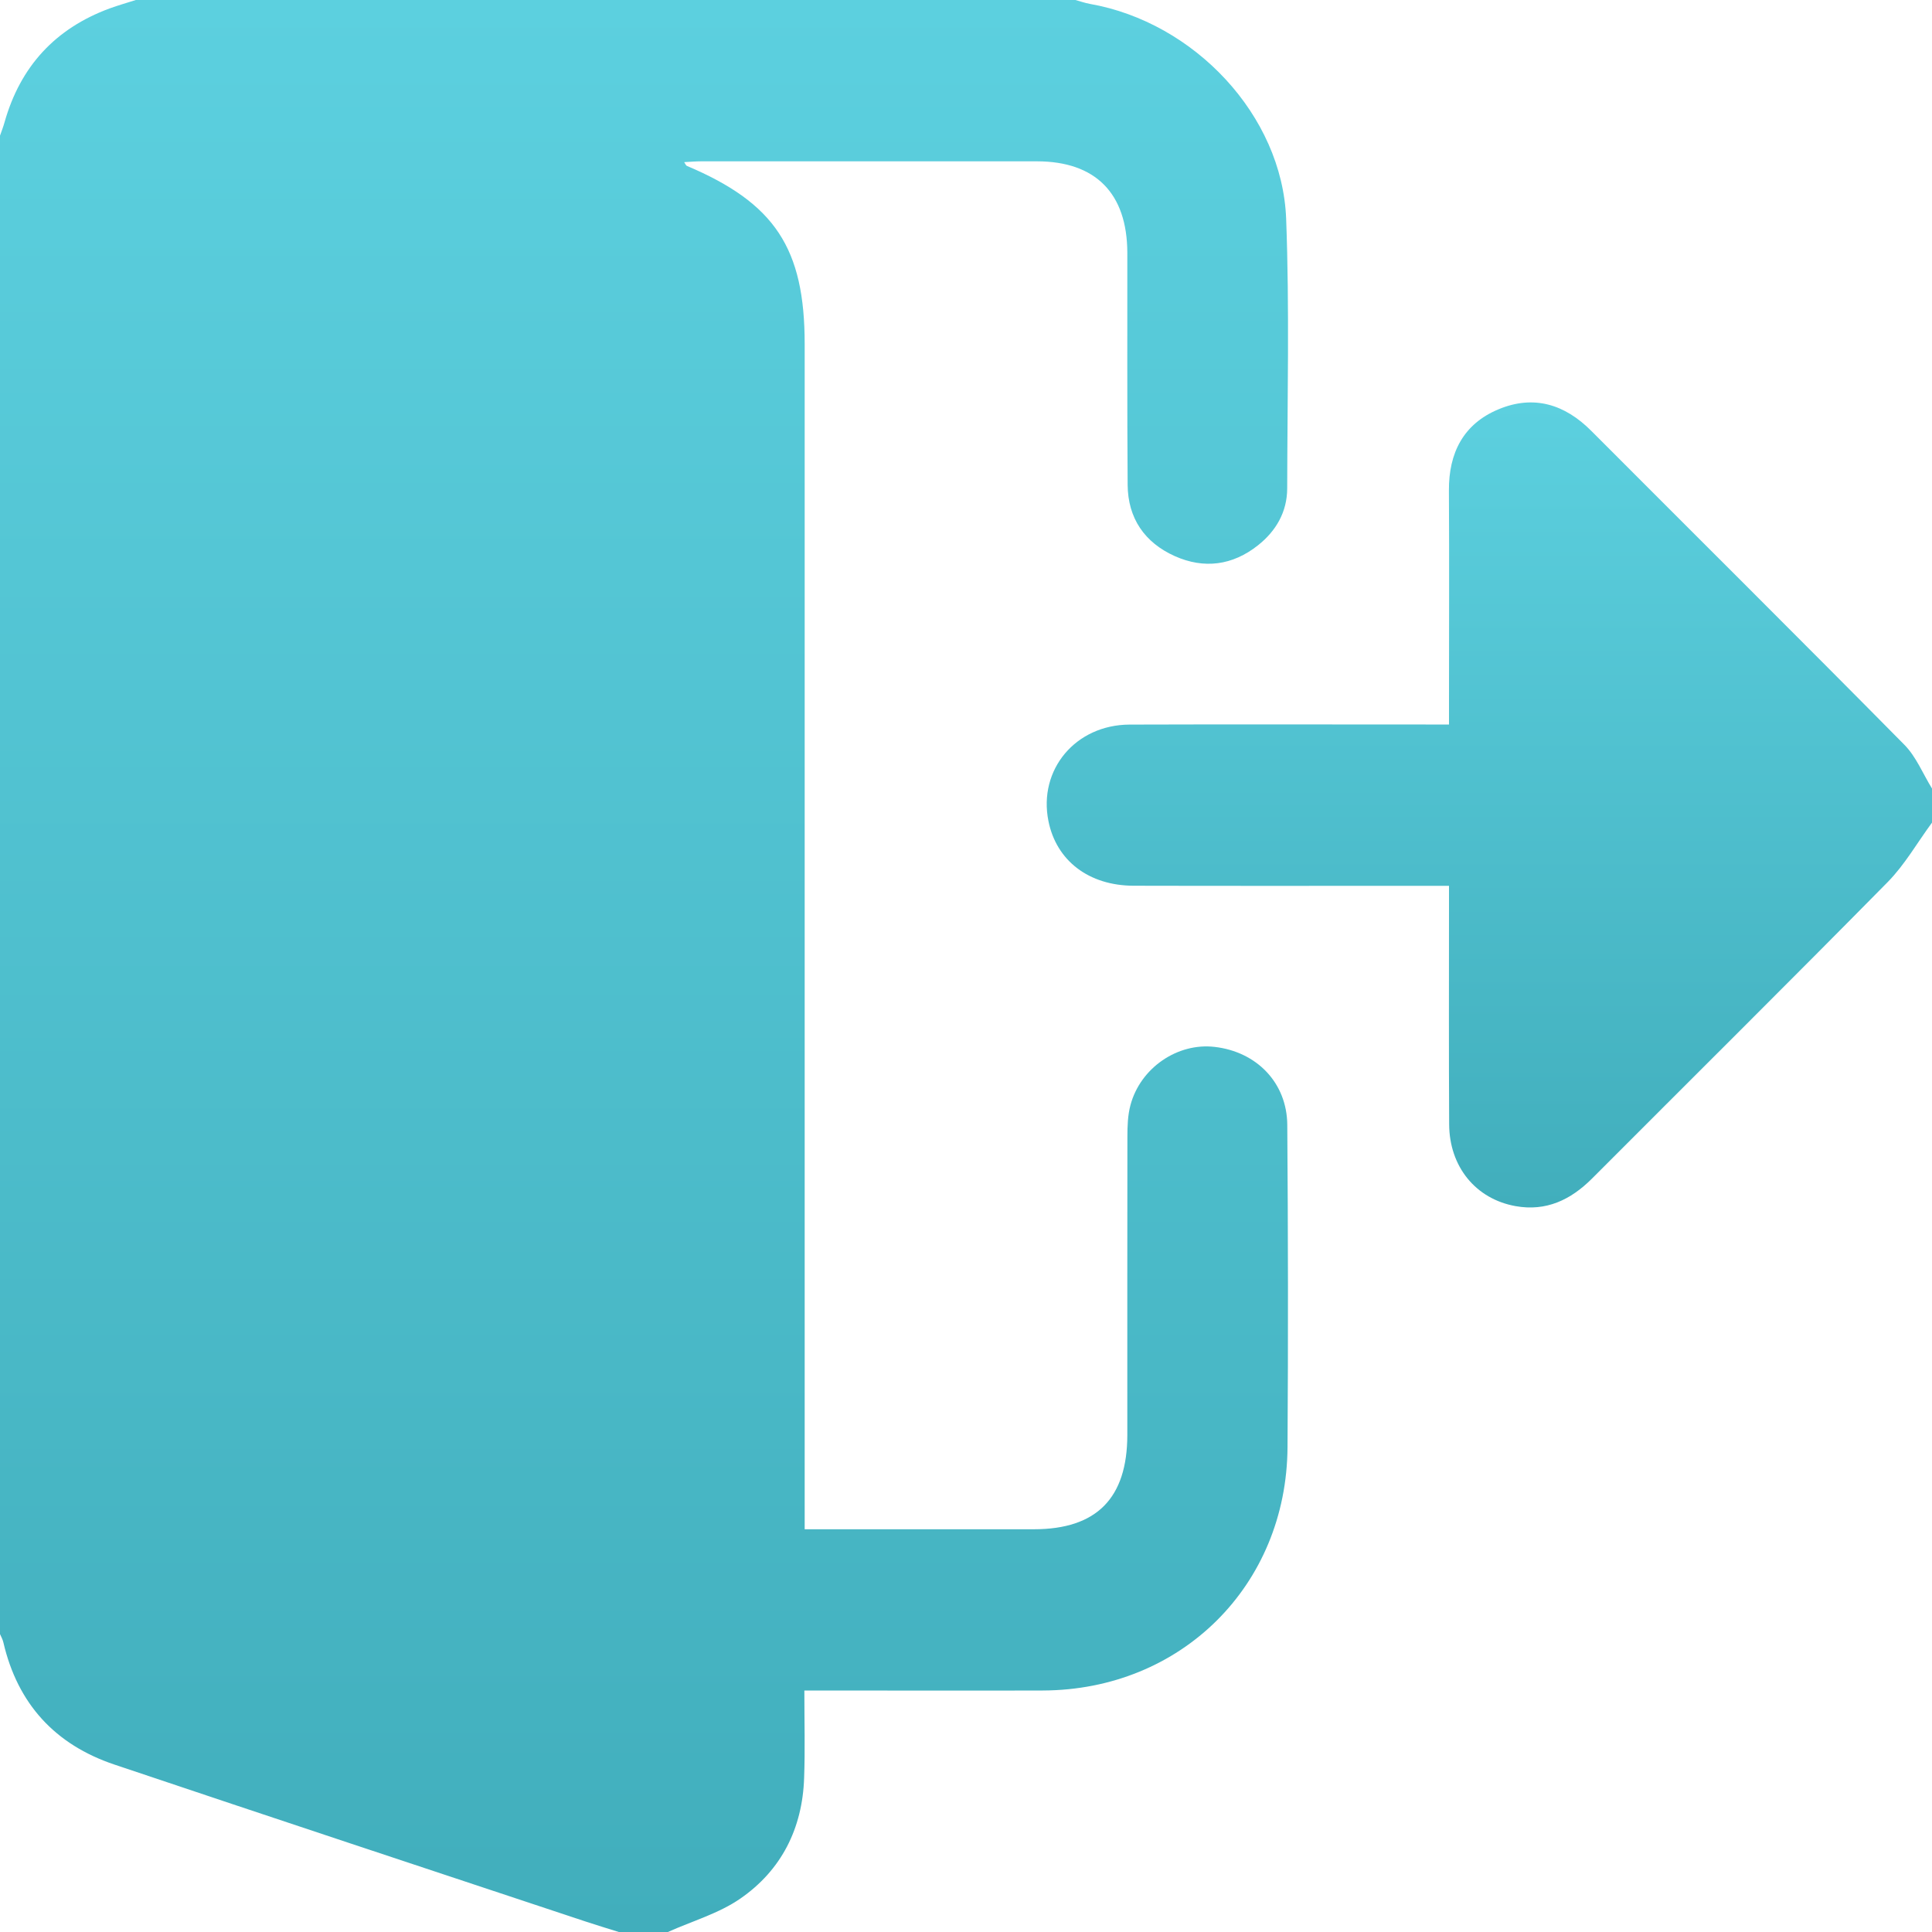 <svg width="24" height="24" viewBox="0 0 24 24" fill="none" xmlns="http://www.w3.org/2000/svg">
<g clip-path="url(#clip0_5_1006)">
<path d="M8.297 24H7.687C7.548 23.956 7.407 23.914 7.269 23.868C5.319 23.22 3.368 22.575 1.421 21.92C0.685 21.673 0.219 21.166 0.042 20.403C0.034 20.366 0.014 20.332 -0.001 20.297C-0.001 14.094 -0.001 7.89 -0.001 1.688C0.019 1.631 0.041 1.575 0.057 1.517C0.253 0.825 0.687 0.354 1.361 0.105C1.468 0.066 1.578 0.035 1.687 0C5.578 0 9.468 0 13.359 0C13.418 0.016 13.477 0.037 13.537 0.048C14.837 0.276 15.928 1.434 15.977 2.717C16.019 3.833 15.992 4.951 15.99 6.068C15.989 6.359 15.852 6.596 15.627 6.774C15.312 7.024 14.957 7.071 14.593 6.908C14.219 6.74 14.011 6.438 14.008 6.023C14.001 5.062 14.005 4.101 14.004 3.14C14.002 2.402 13.611 2.005 12.882 2.004C11.491 2.003 10.1 2.004 8.71 2.004C8.642 2.004 8.575 2.01 8.499 2.014C8.516 2.039 8.521 2.055 8.531 2.06C9.626 2.523 9.996 3.083 9.996 4.274C9.996 9.078 9.996 13.883 9.996 18.688V18.997C10.121 18.997 10.206 18.997 10.291 18.997C11.143 18.997 11.994 18.997 12.846 18.997C13.623 18.996 14.003 18.611 14.004 17.826C14.004 16.591 14.003 15.357 14.005 14.123C14.005 13.991 14.009 13.854 14.043 13.728C14.167 13.264 14.629 12.951 15.089 13.005C15.611 13.065 15.987 13.451 15.991 13.973C16.001 15.308 16.003 16.644 15.994 17.98C15.982 19.698 14.672 20.995 12.953 21C12.055 21.003 11.156 21 10.258 21H9.992C9.992 21.387 10.002 21.738 9.989 22.088C9.968 22.712 9.708 23.231 9.198 23.584C8.93 23.77 8.599 23.864 8.297 24L8.297 24Z" fill="url(#paint0_linear_5_1006)"/>
<path d="M24 10.219C23.818 10.466 23.663 10.74 23.45 10.957C22.233 12.192 21.001 13.413 19.776 14.641C19.511 14.906 19.206 15.051 18.827 14.983C18.331 14.894 18.004 14.492 18.002 13.966C17.997 13.075 18 12.185 18 11.294C18 11.21 18 11.124 18 11.004C17.896 11.004 17.806 11.004 17.716 11.004C16.506 11.004 15.295 11.006 14.084 11.003C13.525 11.002 13.122 10.691 13.024 10.199C12.896 9.561 13.36 9.004 14.032 9.001C15.258 8.997 16.485 9 17.711 9C17.797 9 17.881 9 18 9C18 8.906 18 8.824 18 8.741C18 7.859 18.004 6.976 17.999 6.093C17.996 5.625 18.18 5.265 18.616 5.084C19.051 4.903 19.437 5.02 19.768 5.353C21.064 6.652 22.367 7.946 23.657 9.252C23.804 9.401 23.888 9.614 24.001 9.797V10.219L24 10.219Z" fill="url(#paint1_linear_5_1006)"/>
</g>
<defs>
<linearGradient id="paint0_linear_5_1006" x1="8" y1="0" x2="8" y2="24" gradientUnits="userSpaceOnUse">
<stop stop-color="#5CD0DF"/>
<stop offset="1" stop-color="#41AEBC"/>
</linearGradient>
<linearGradient id="paint1_linear_5_1006" x1="18.502" y1="4.999" x2="18.502" y2="15" gradientUnits="userSpaceOnUse">
<stop stop-color="#5CD0DF"/>
<stop offset="1" stop-color="#41AEBC"/>
</linearGradient>
<clipPath id="clip0_5_1006">
<rect width="24" height="24" fill="white"/>
</clipPath>
</defs>
</svg>
